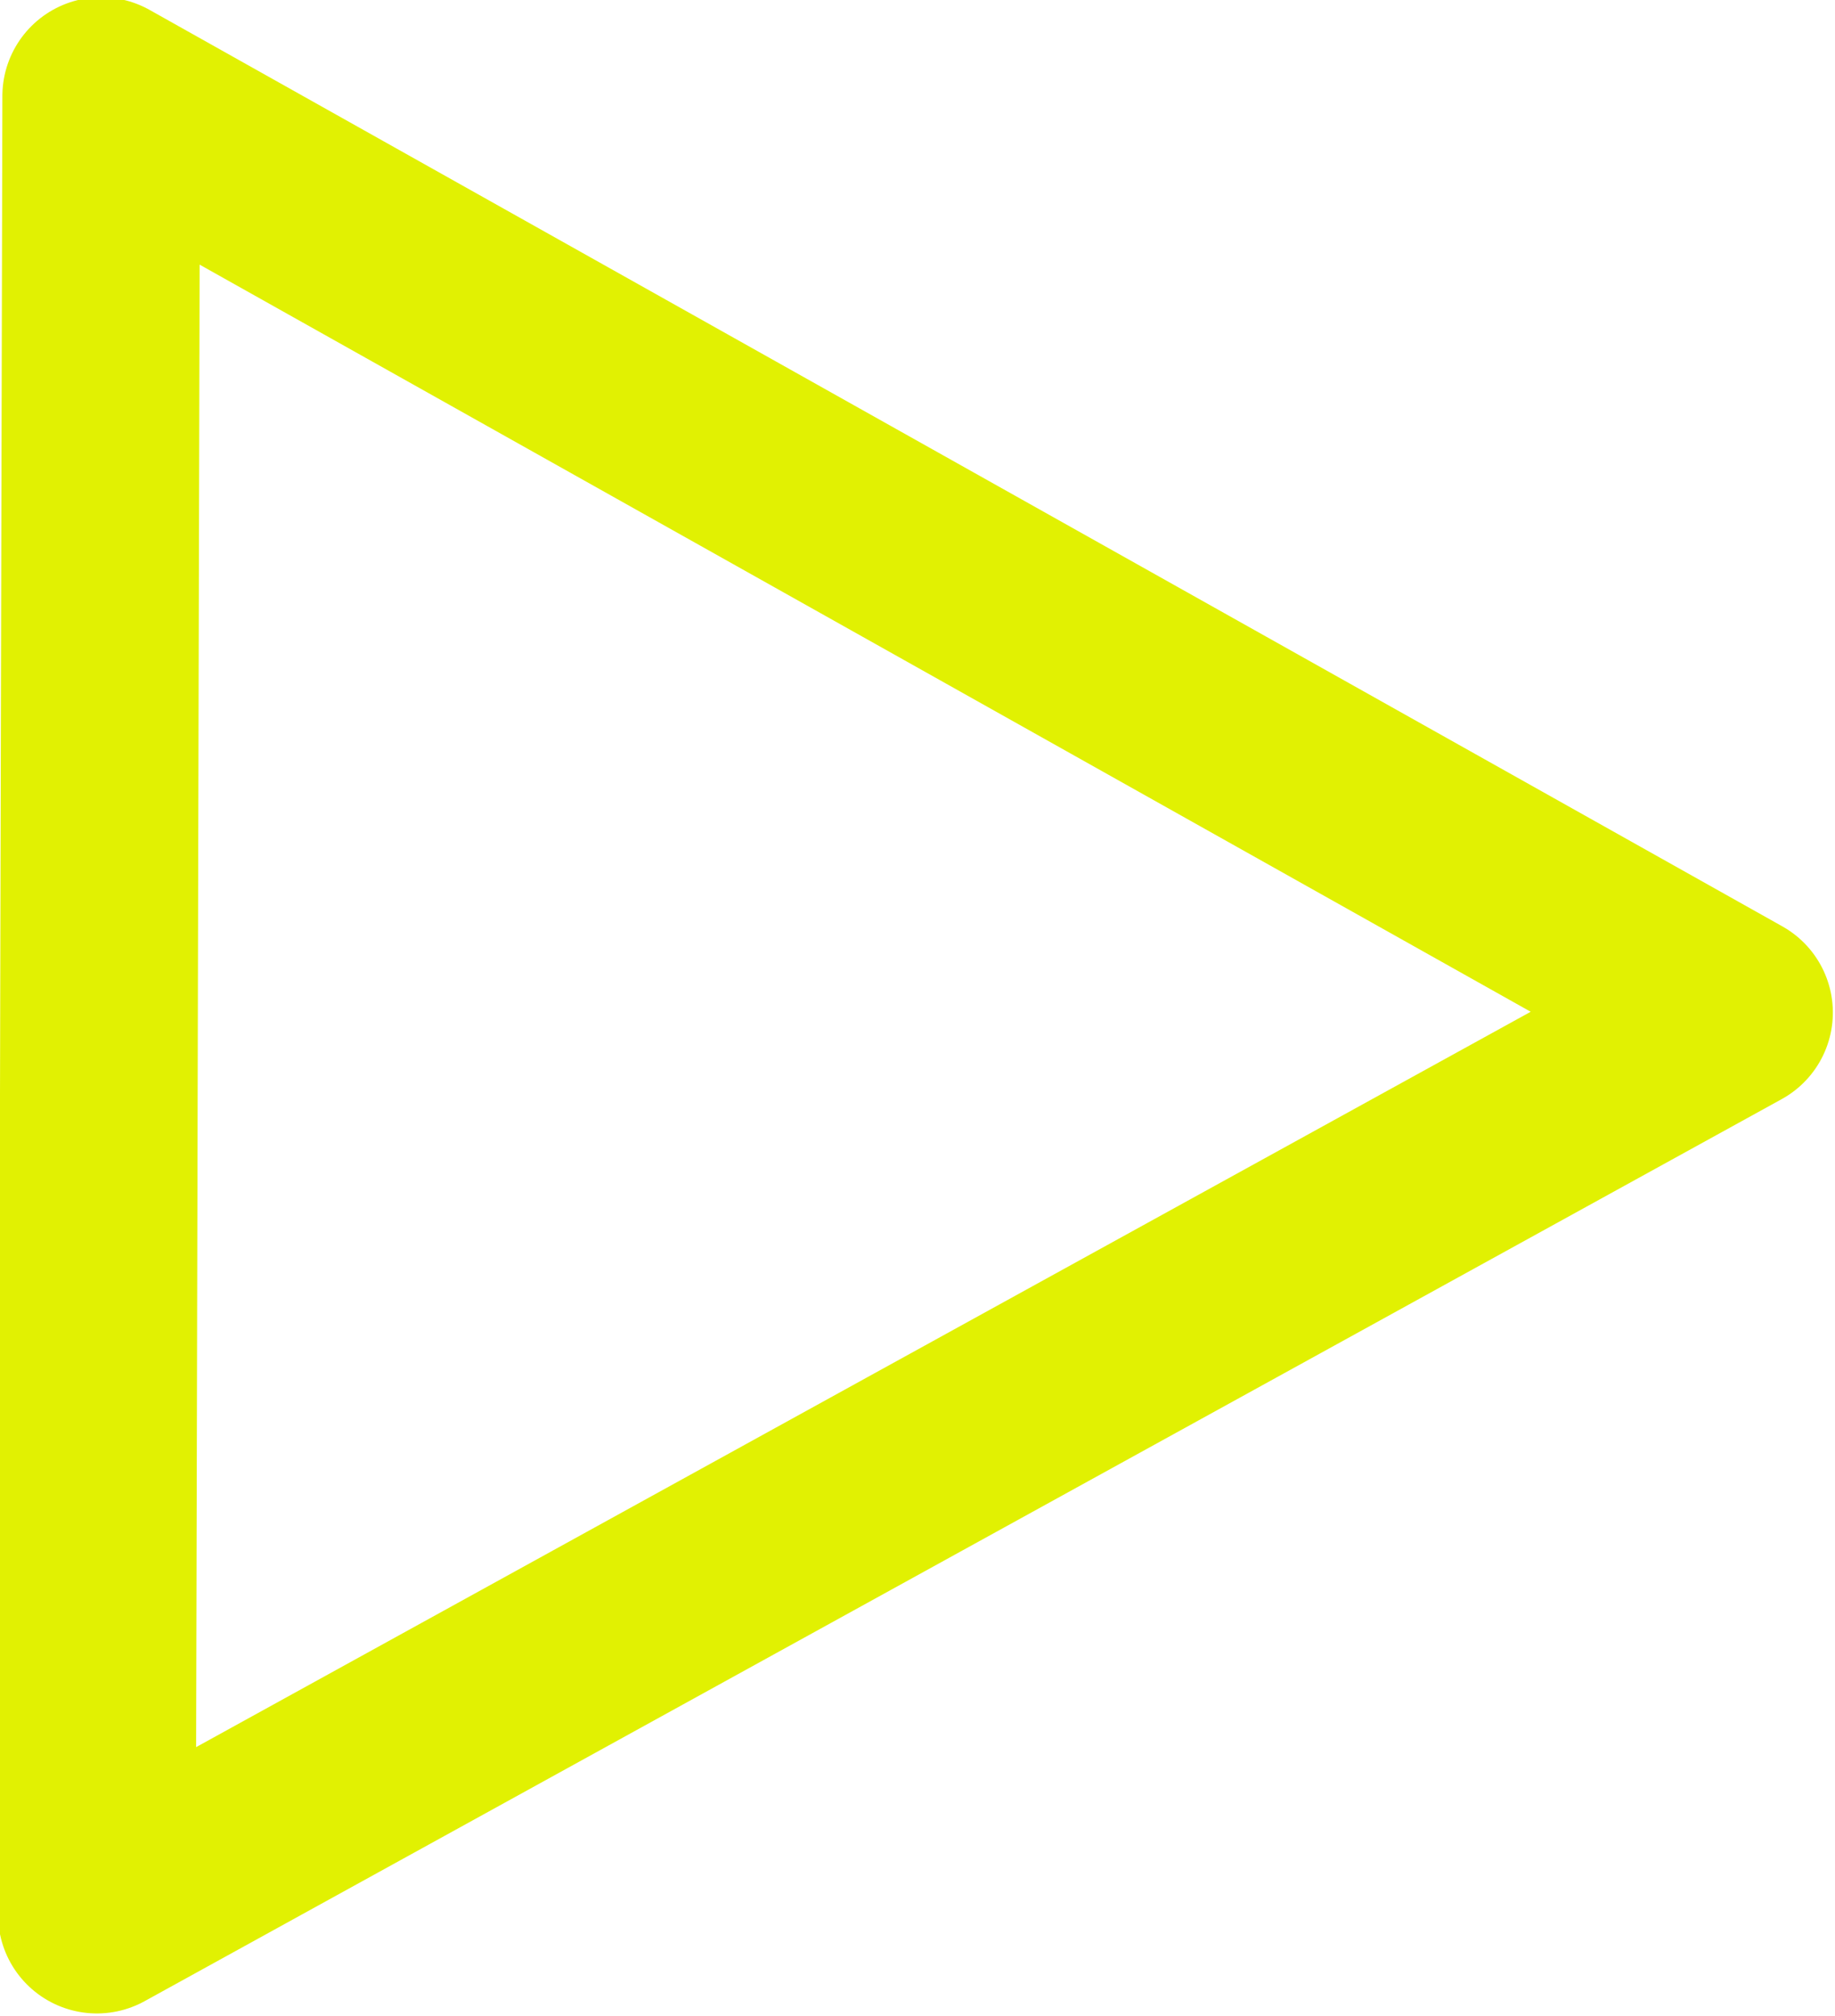 <?xml version="1.0" encoding="UTF-8" standalone="no"?>
<!-- Created with Inkscape (http://www.inkscape.org/) -->

<svg
   width="15.448mm"
   height="16.976mm"
   viewBox="0 0 15.448 16.976"
   version="1.1"
   id="svg1"
   xml:space="preserve"
   xmlns="http://www.w3.org/2000/svg"
   xmlns:svg="http://www.w3.org/2000/svg"><defs
     id="defs1" /><g
     id="layer1"
     transform="rotate(-0.792,-10170.885,7229.265)"
     style="stroke:#e1f102"><path
       style="fill:none;stroke:#e1f102;stroke-width:1.664;stroke-linecap:round;stroke-linejoin:round;stroke-dasharray:none"
       id="path27"
       d="m 99.548,157.409 0.124,-7.655 0.124,-7.655 6.819,3.953 6.819,3.953 -6.944,3.702 z" /></g></svg>
